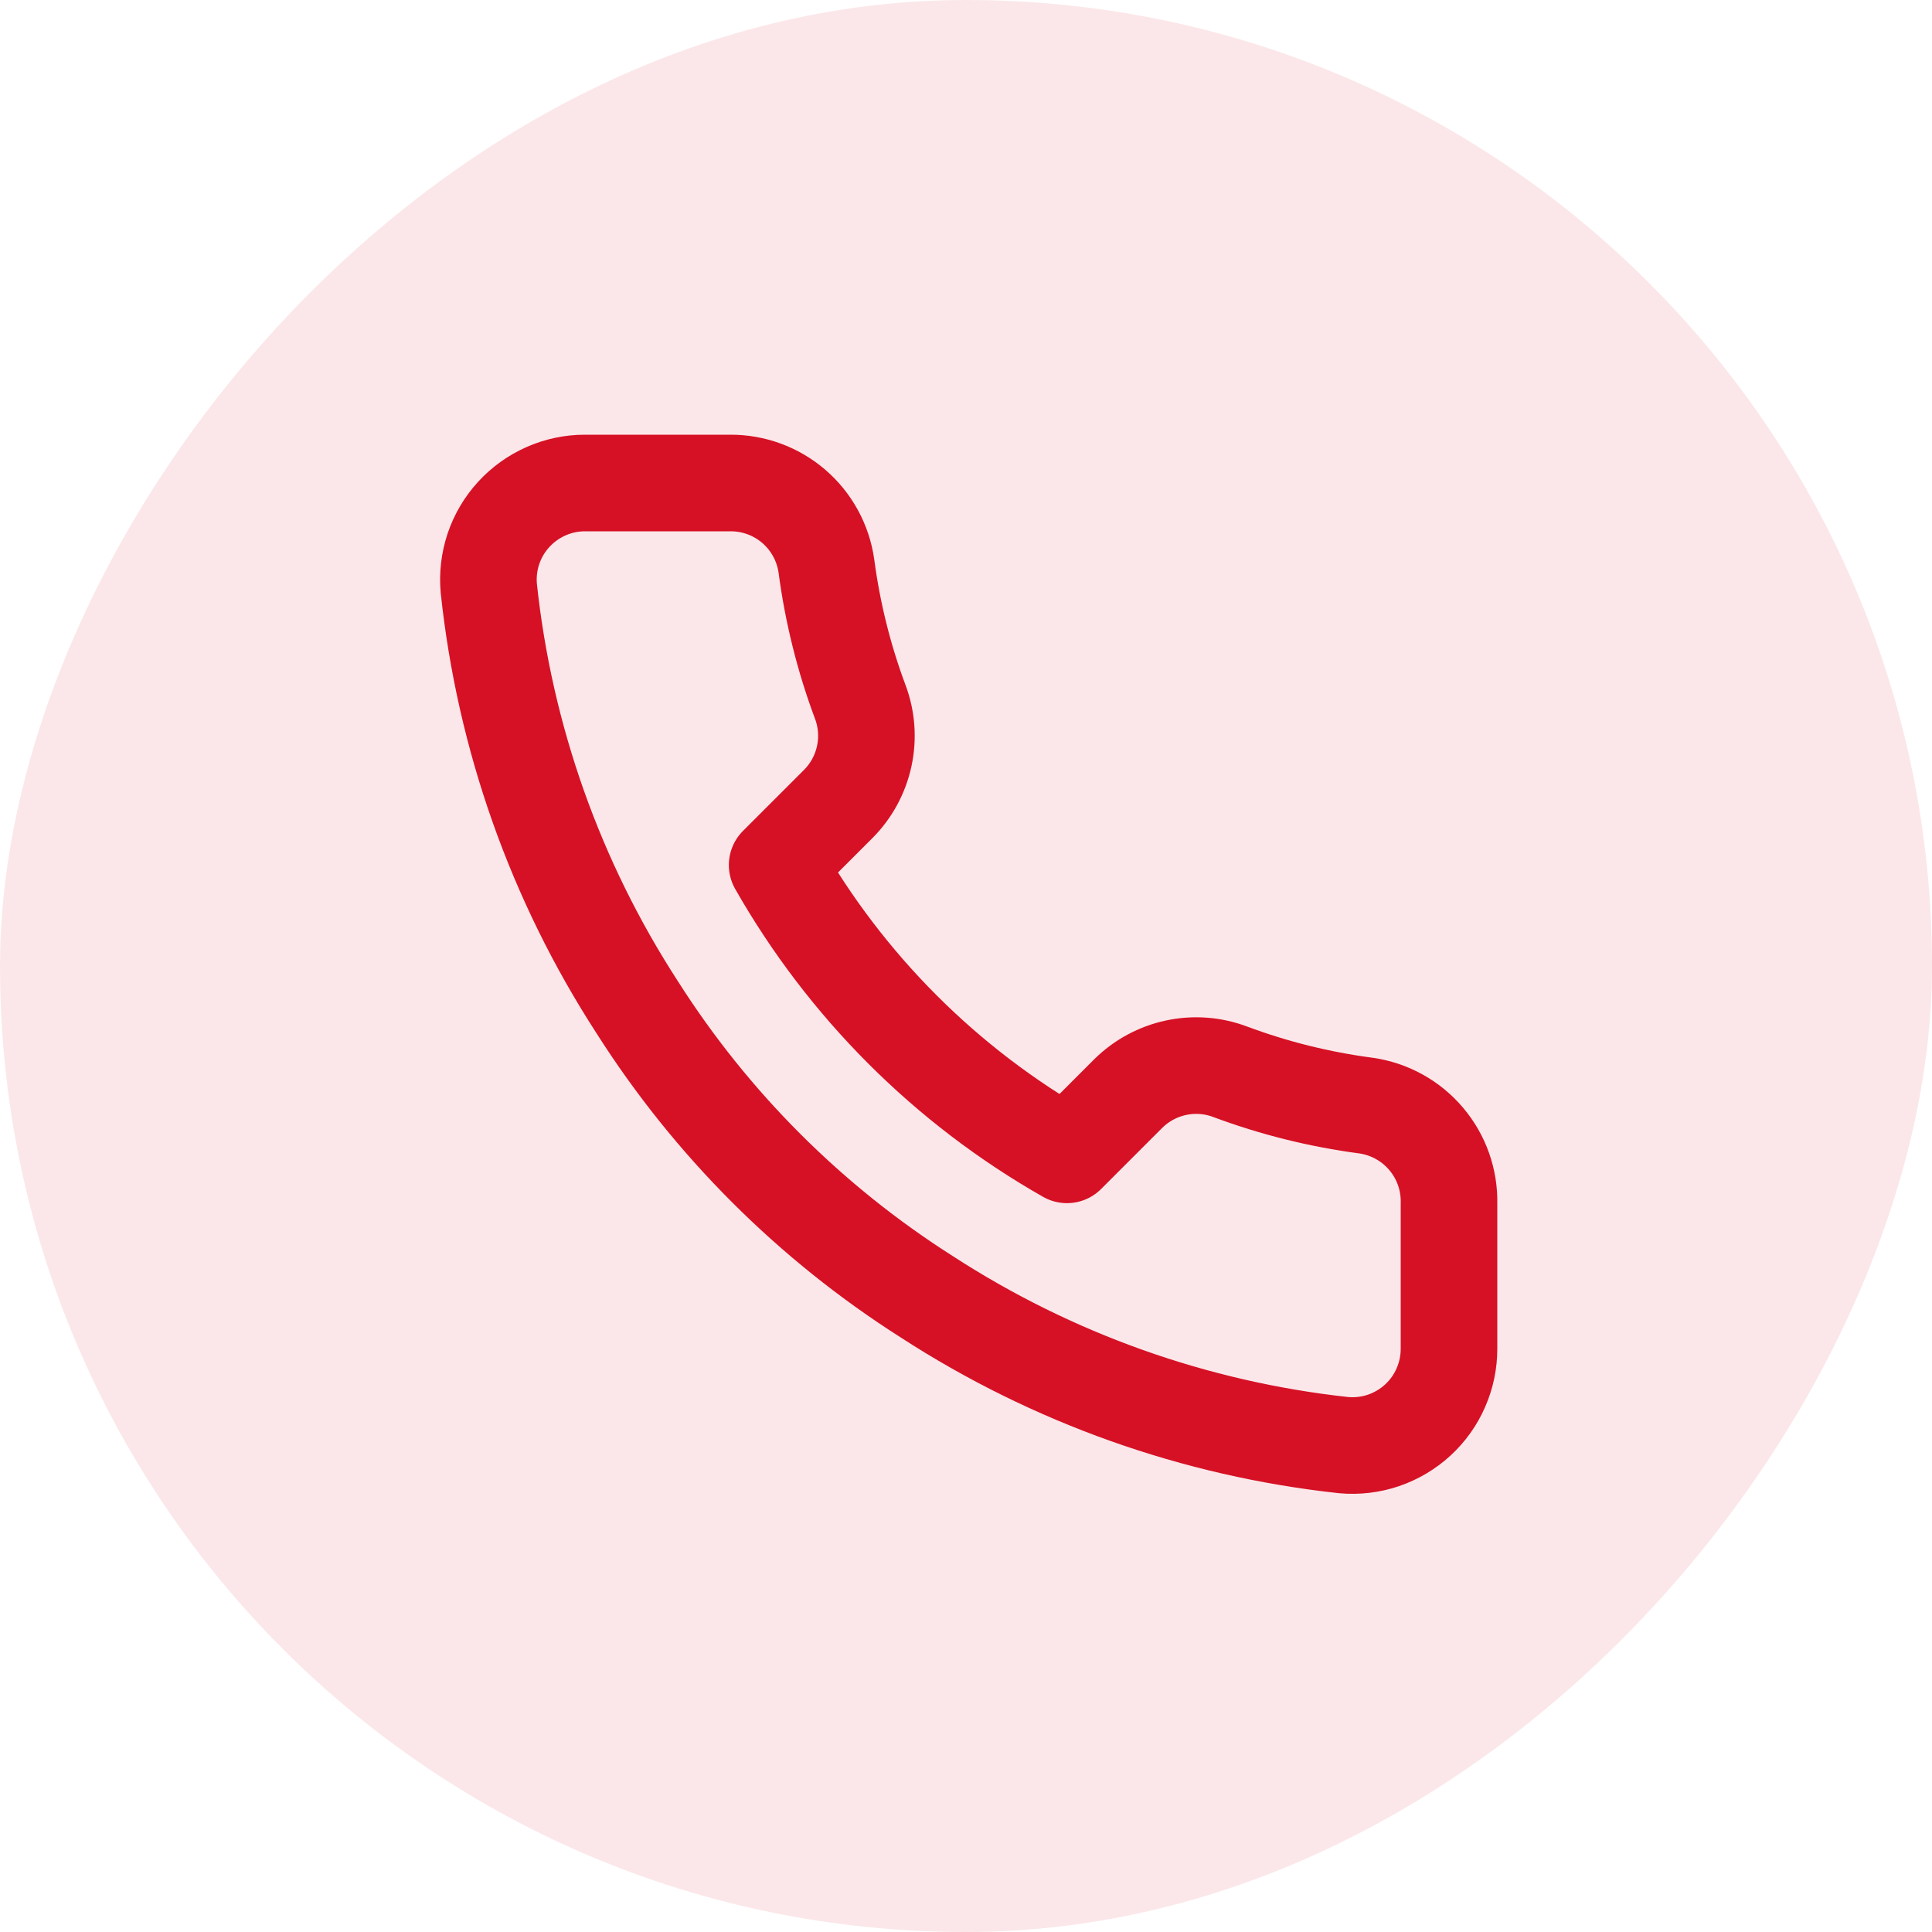<svg width="34" height="34" viewBox="0 0 40 40" fill="none" xmlns="http://www.w3.org/2000/svg">
<rect width="40" height="40" rx="20" transform="matrix(-1 0 0 1 40 0)" fill="#D61125" fill-opacity="0.1"/>
<path d="M30 24.92V27.92C30.001 28.198 29.944 28.474 29.832 28.729C29.721 28.985 29.557 29.214 29.352 29.402C29.147 29.59 28.904 29.733 28.641 29.823C28.377 29.912 28.097 29.945 27.82 29.92C24.743 29.586 21.787 28.534 19.19 26.85C16.774 25.315 14.725 23.266 13.19 20.85C11.5 18.241 10.448 15.271 10.12 12.18C10.095 11.903 10.128 11.625 10.216 11.362C10.305 11.098 10.447 10.857 10.635 10.652C10.822 10.447 11.05 10.283 11.304 10.171C11.558 10.058 11.832 10 12.11 10H15.11C15.595 9.995 16.066 10.167 16.434 10.483C16.802 10.8 17.042 11.239 17.11 11.72C17.237 12.68 17.471 13.623 17.81 14.53C17.945 14.888 17.974 15.277 17.894 15.651C17.814 16.025 17.629 16.368 17.36 16.64L16.09 17.91C17.514 20.413 19.586 22.486 22.09 23.91L23.36 22.64C23.632 22.371 23.975 22.186 24.349 22.106C24.723 22.026 25.112 22.055 25.47 22.19C26.377 22.529 27.32 22.763 28.28 22.89C28.766 22.959 29.209 23.203 29.526 23.578C29.844 23.952 30.012 24.43 30 24.92Z" stroke="#D61125" stroke-width="2" stroke-linecap="round" stroke-linejoin="round"/>
</svg>
